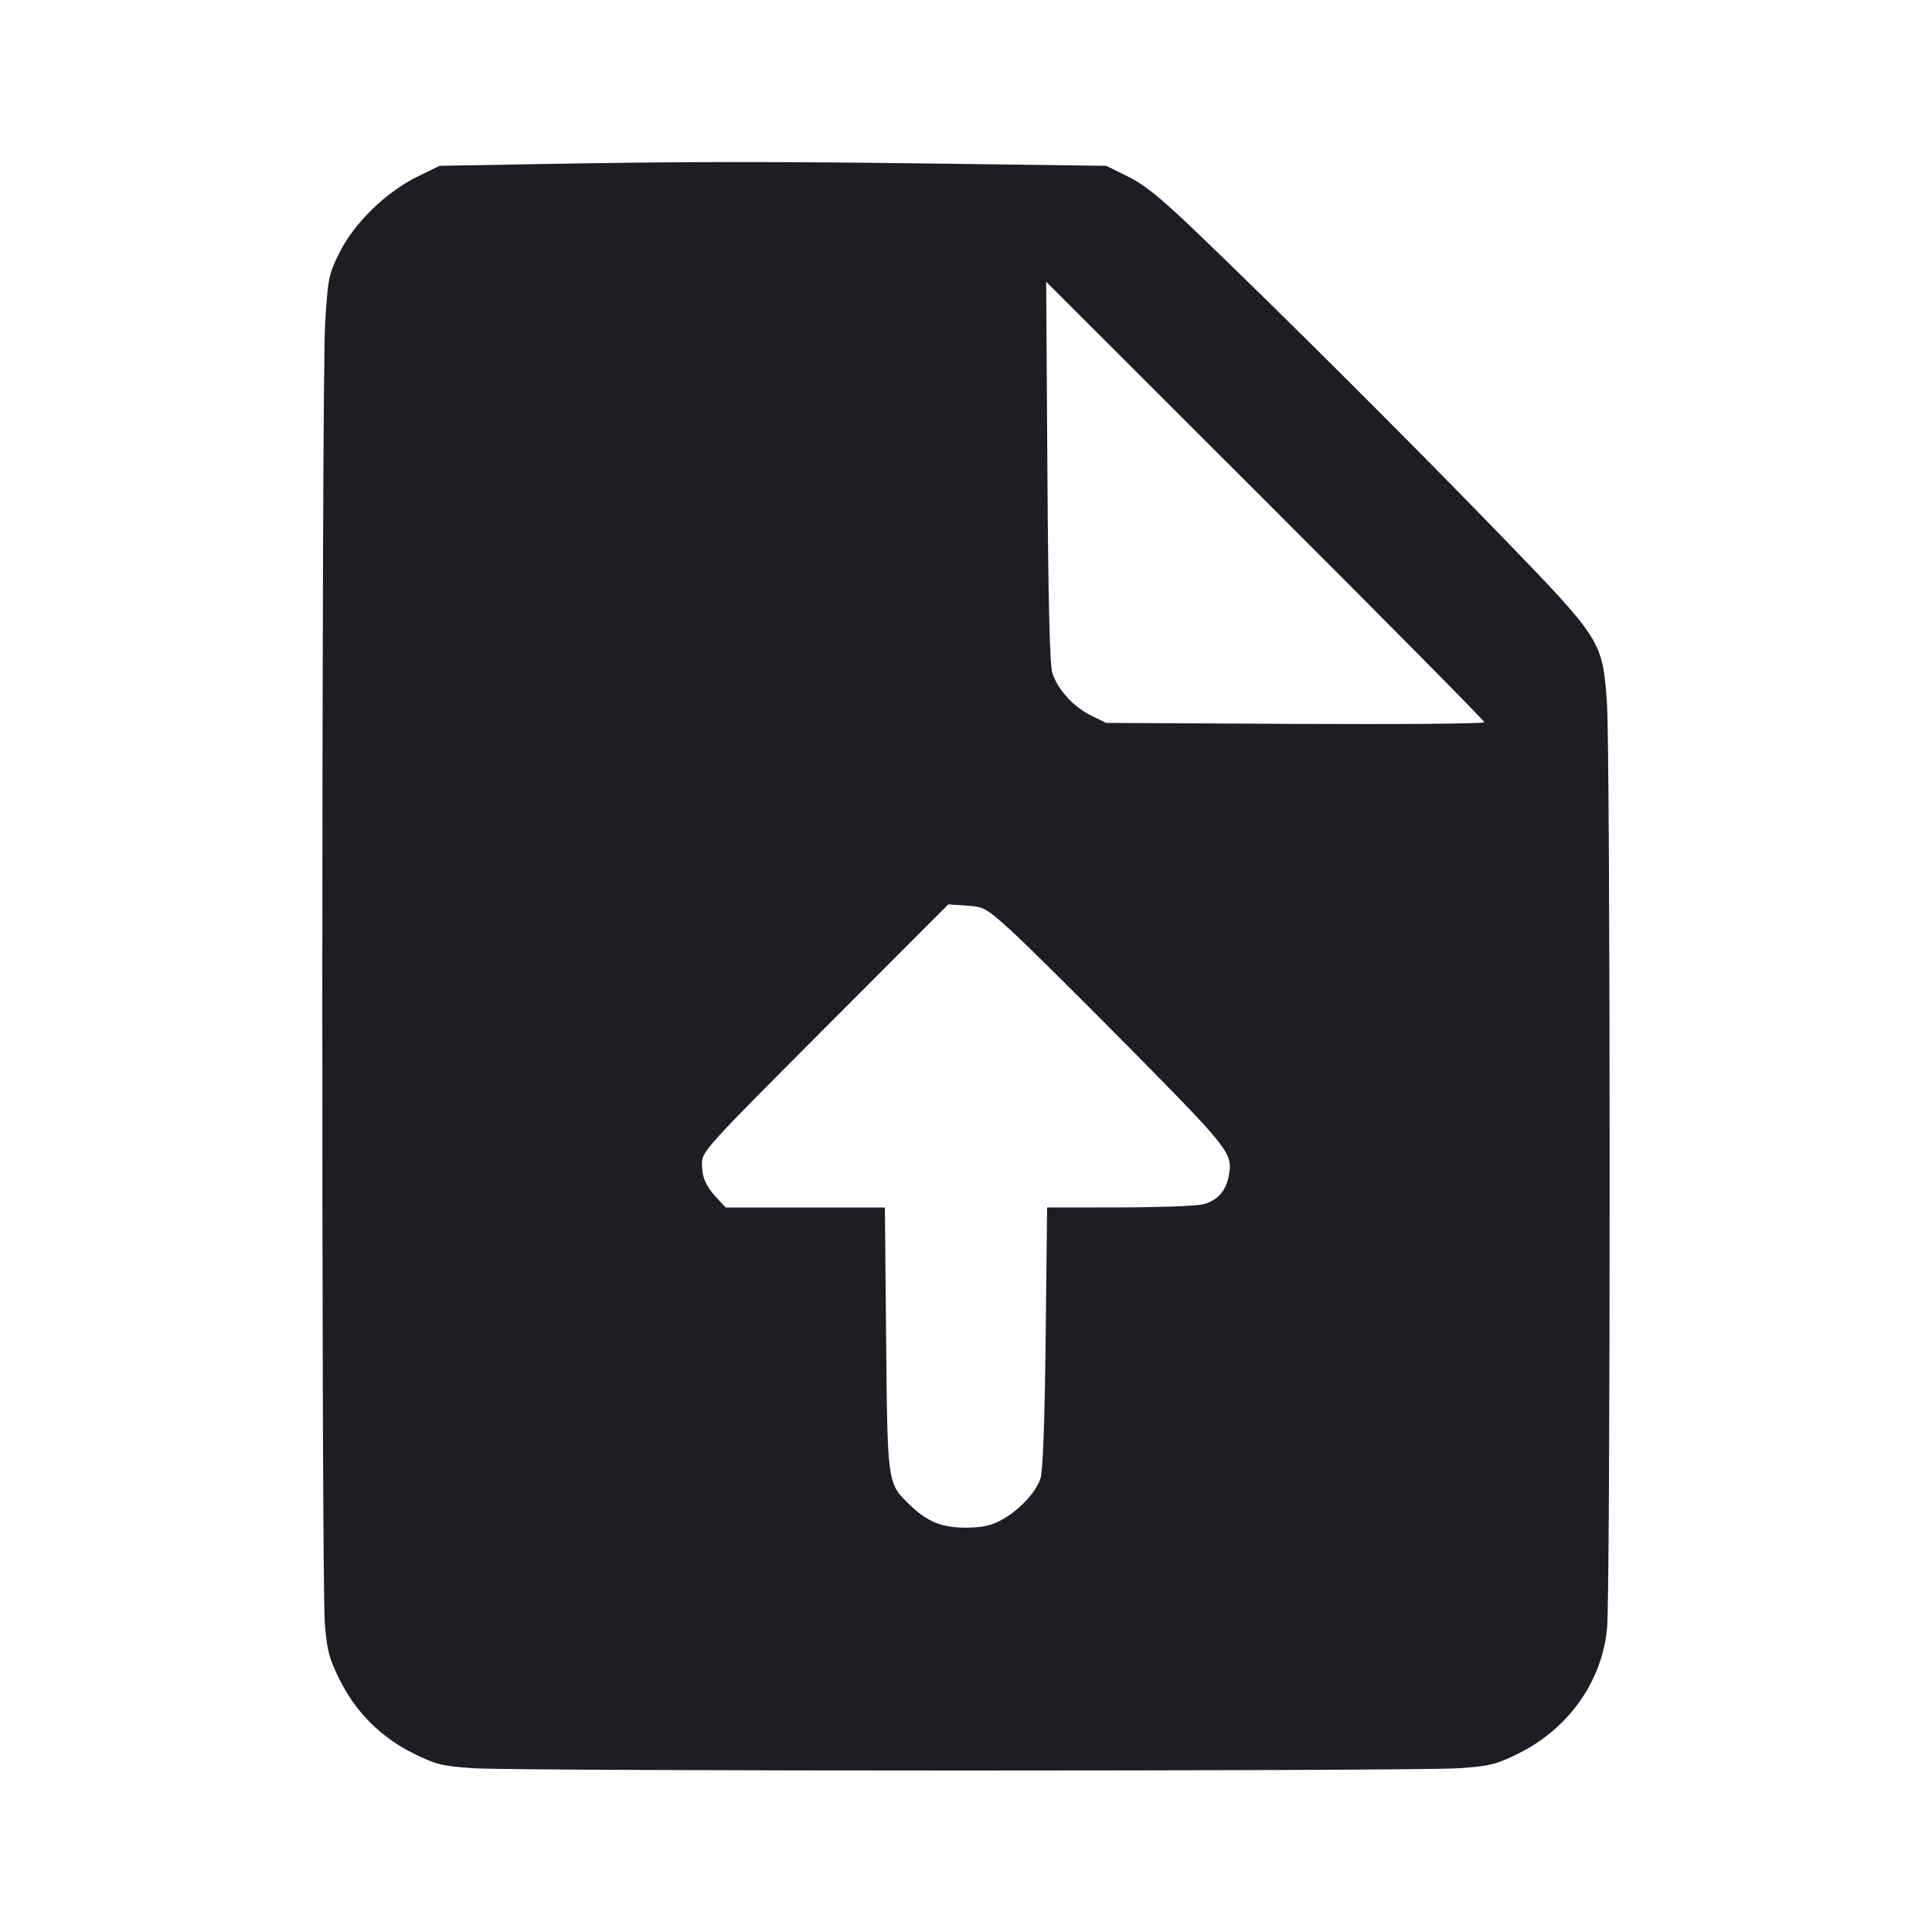 <svg viewBox="0 0 2400 2400" fill="none" xmlns="http://www.w3.org/2000/svg"><path d="M668.000 203.836 L 546.000 206.000 518.713 219.341 C 479.674 238.428,439.750 277.297,421.728 313.761 C 408.220 341.094,407.359 345.361,403.876 402.240 C 399.431 474.858,399.106 1962.100,403.524 2016.875 C 406.213 2050.208,408.812 2060.105,421.762 2086.307 C 441.802 2126.855,473.213 2158.232,513.893 2178.337 C 541.415 2191.939,549.138 2193.851,587.325 2196.516 C 642.986 2200.400,1757.014 2200.400,1812.675 2196.516 C 1850.862 2193.851,1858.585 2191.939,1886.107 2178.337 C 1948.369 2147.566,1990.047 2088.847,1996.338 2023.037 C 2000.720 1977.200,2000.579 933.337,1996.182 872.846 C 1990.586 795.849,1990.049 795.005,1862.871 663.644 C 1752.791 549.943,1589.167 386.834,1487.070 289.025 C 1441.527 245.396,1422.009 229.552,1401.155 219.285 L 1374.170 206.000 1176.085 203.379 C 957.862 200.492,851.122 200.588,668.000 203.836 M1844.000 897.222 C 1844.000 899.006,1738.250 899.911,1609.000 899.233 L 1374.000 898.000 1354.995 888.641 C 1333.418 878.015,1314.002 856.609,1307.247 836.000 C 1304.082 826.343,1302.181 748.790,1301.118 586.000 L 1299.578 350.000 1571.789 621.989 C 1721.505 771.583,1844.000 895.438,1844.000 897.222 M1254.687 1154.816 C 1271.990 1170.415,1339.490 1237.221,1404.687 1303.273 C 1528.725 1428.941,1531.825 1432.969,1526.299 1461.313 C 1522.627 1480.150,1511.541 1492.031,1493.801 1496.145 C 1485.111 1498.160,1438.121 1499.852,1389.380 1499.905 L 1300.760 1500.000 1298.957 1661.000 C 1297.776 1766.522,1295.569 1826.967,1292.552 1836.413 C 1286.876 1854.182,1265.078 1877.161,1242.775 1888.886 C 1230.501 1895.338,1219.024 1897.712,1200.000 1897.733 C 1169.851 1897.766,1151.798 1890.382,1129.803 1869.021 C 1102.205 1842.218,1102.477 1844.146,1100.777 1663.000 L 1099.247 1500.000 1000.372 1500.000 L 901.497 1500.000 891.237 1489.000 C 876.687 1473.400,872.000 1462.748,872.000 1445.282 C 872.000 1430.561,877.249 1424.779,1025.000 1276.741 L 1178.000 1123.443 1200.613 1124.949 C 1222.242 1126.389,1224.595 1127.689,1254.687 1154.816 " fill="#1D1E23" stroke="none" fill-rule="evenodd"/></svg>